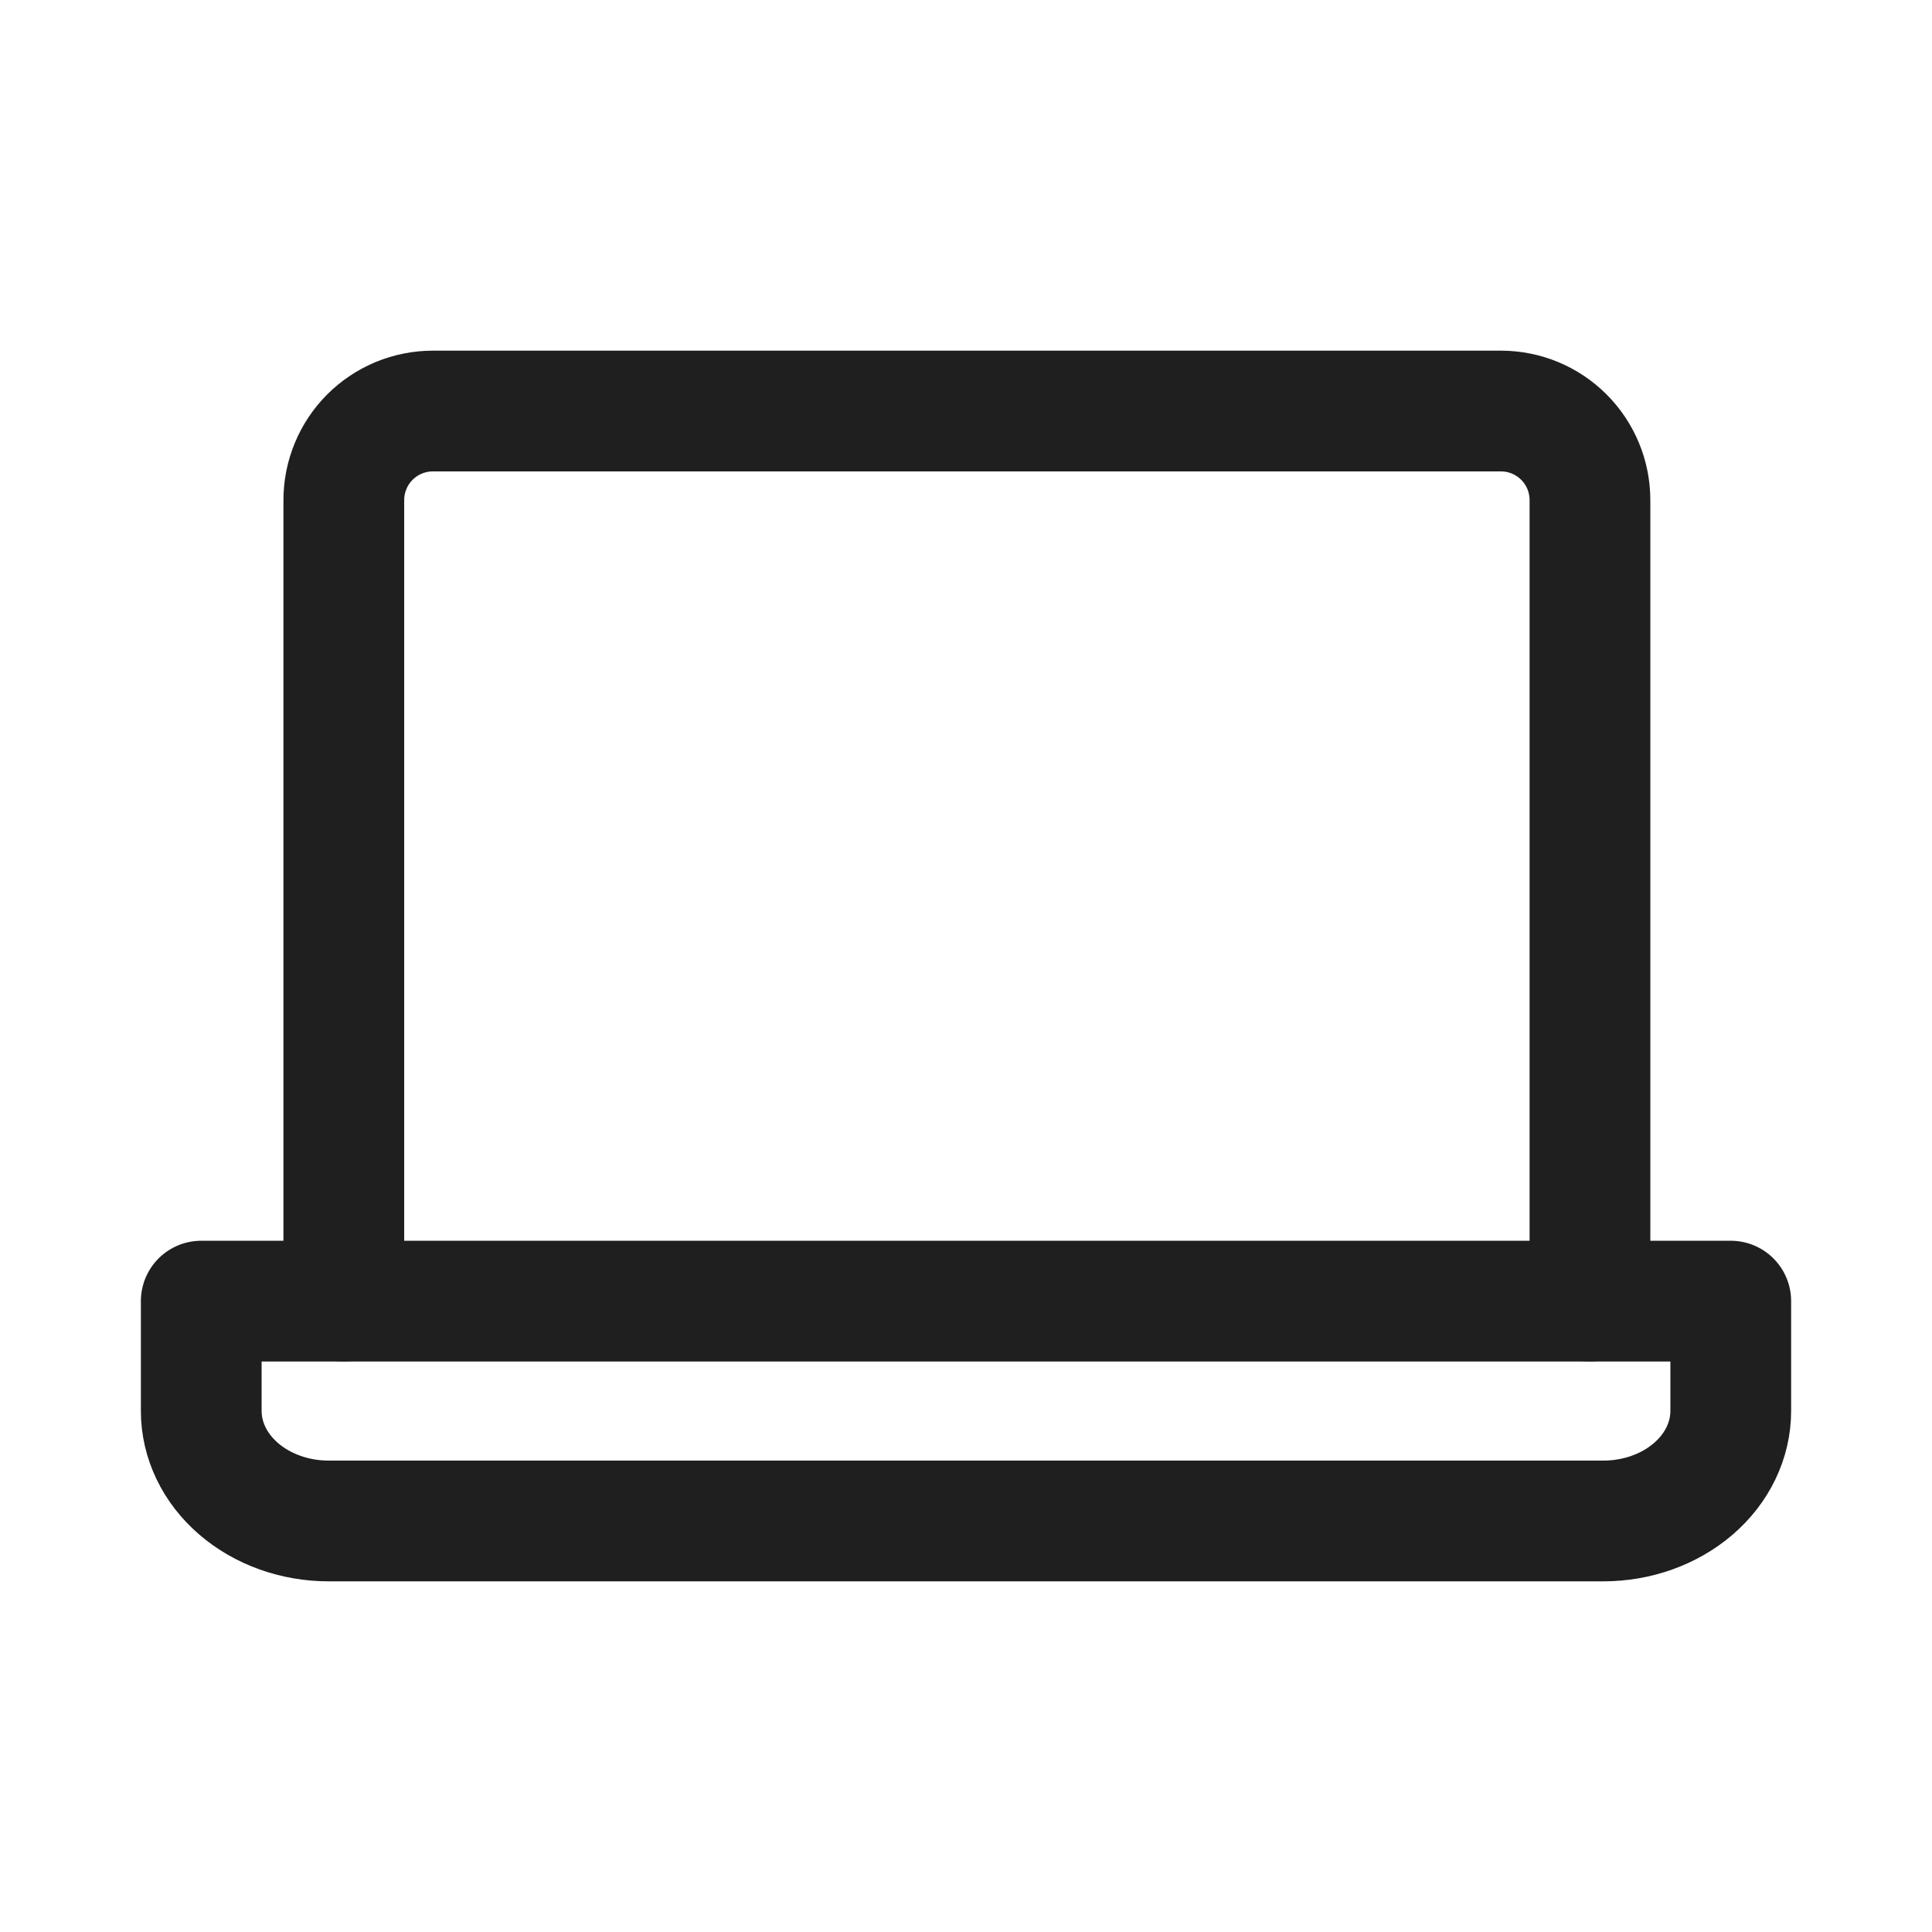 <svg width="24" height="24" viewBox="0 0 24 24" fill="none" xmlns="http://www.w3.org/2000/svg">
<path d="M19.751 16.163V6.212C19.751 5.918 19.634 5.637 19.427 5.43C19.219 5.222 18.938 5.106 18.645 5.106H5.377C5.232 5.106 5.088 5.135 4.954 5.19C4.82 5.246 4.698 5.327 4.595 5.43C4.493 5.532 4.411 5.654 4.356 5.788C4.3 5.923 4.271 6.066 4.271 6.212V16.163" stroke="#1F1F1F" stroke-width="1.5" stroke-linecap="round" stroke-linejoin="round"/>
<path d="M2.5 16.163H21.5V17.528C21.5 17.89 21.333 18.238 21.036 18.494C20.739 18.75 20.337 18.894 19.917 18.894H4.083C3.663 18.894 3.261 18.75 2.964 18.494C2.667 18.238 2.5 17.89 2.5 17.528V16.163Z" stroke="#1F1F1F" stroke-width="1.5" stroke-linecap="round" stroke-linejoin="round"/>
</svg>
